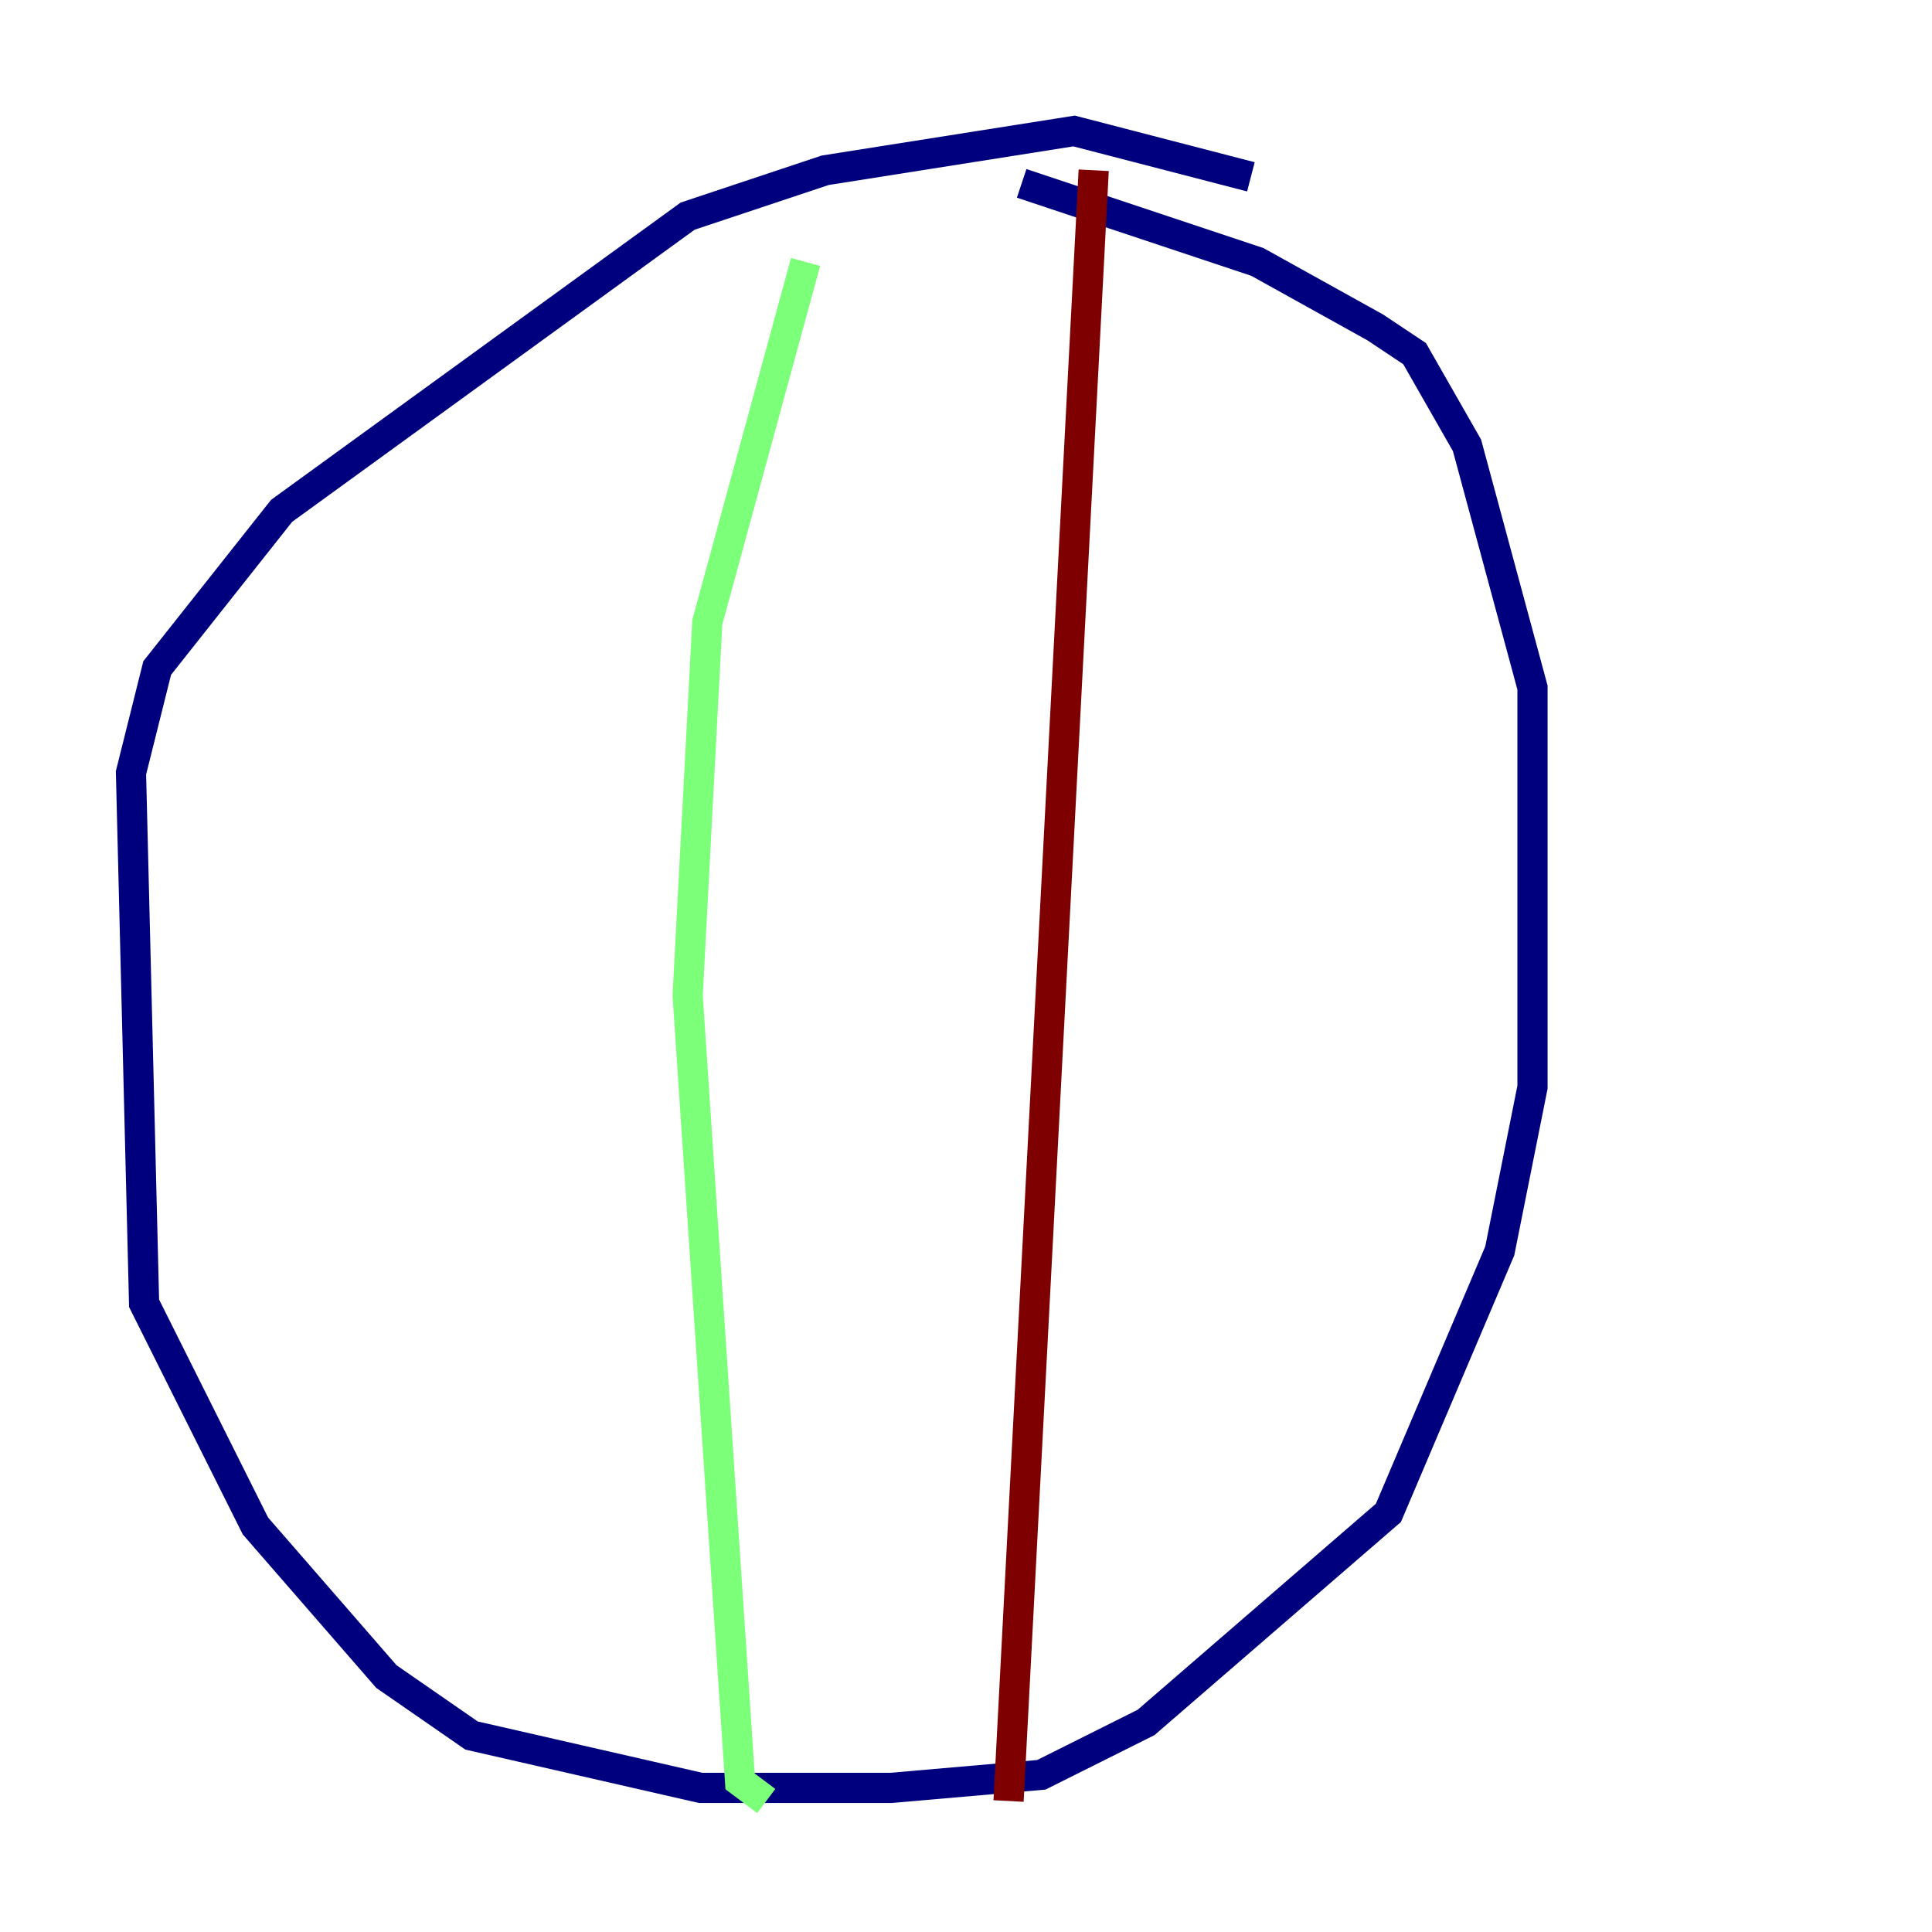 <?xml version="1.0" encoding="utf-8" ?>
<svg baseProfile="tiny" height="128" version="1.2" viewBox="0,0,128,128" width="128" xmlns="http://www.w3.org/2000/svg" xmlns:ev="http://www.w3.org/2001/xml-events" xmlns:xlink="http://www.w3.org/1999/xlink"><defs /><polyline fill="none" points="82.875,11.715 71.159,8.678 54.671,11.281 45.559,14.319 18.658,33.844 10.414,44.258 8.678,51.2 9.546,86.346 16.922,101.098 25.6,111.078 31.241,114.983 46.427,118.454 59.01,118.454 68.99,117.586 75.932,114.115 91.986,100.231 99.363,82.875 101.532,72.027 101.532,45.559 97.193,29.505 93.722,23.43 91.119,21.695 83.308,17.356 67.688,12.149" stroke="#00007f" stroke-width="2" /><polyline fill="none" points="53.37,17.356 46.861,41.22 45.559,65.953 49.031,118.02 50.766,119.322" stroke="#7cff79" stroke-width="2" /><polyline fill="none" points="72.461,11.281 66.82,119.322" stroke="#7f0000" stroke-width="2" /></svg>